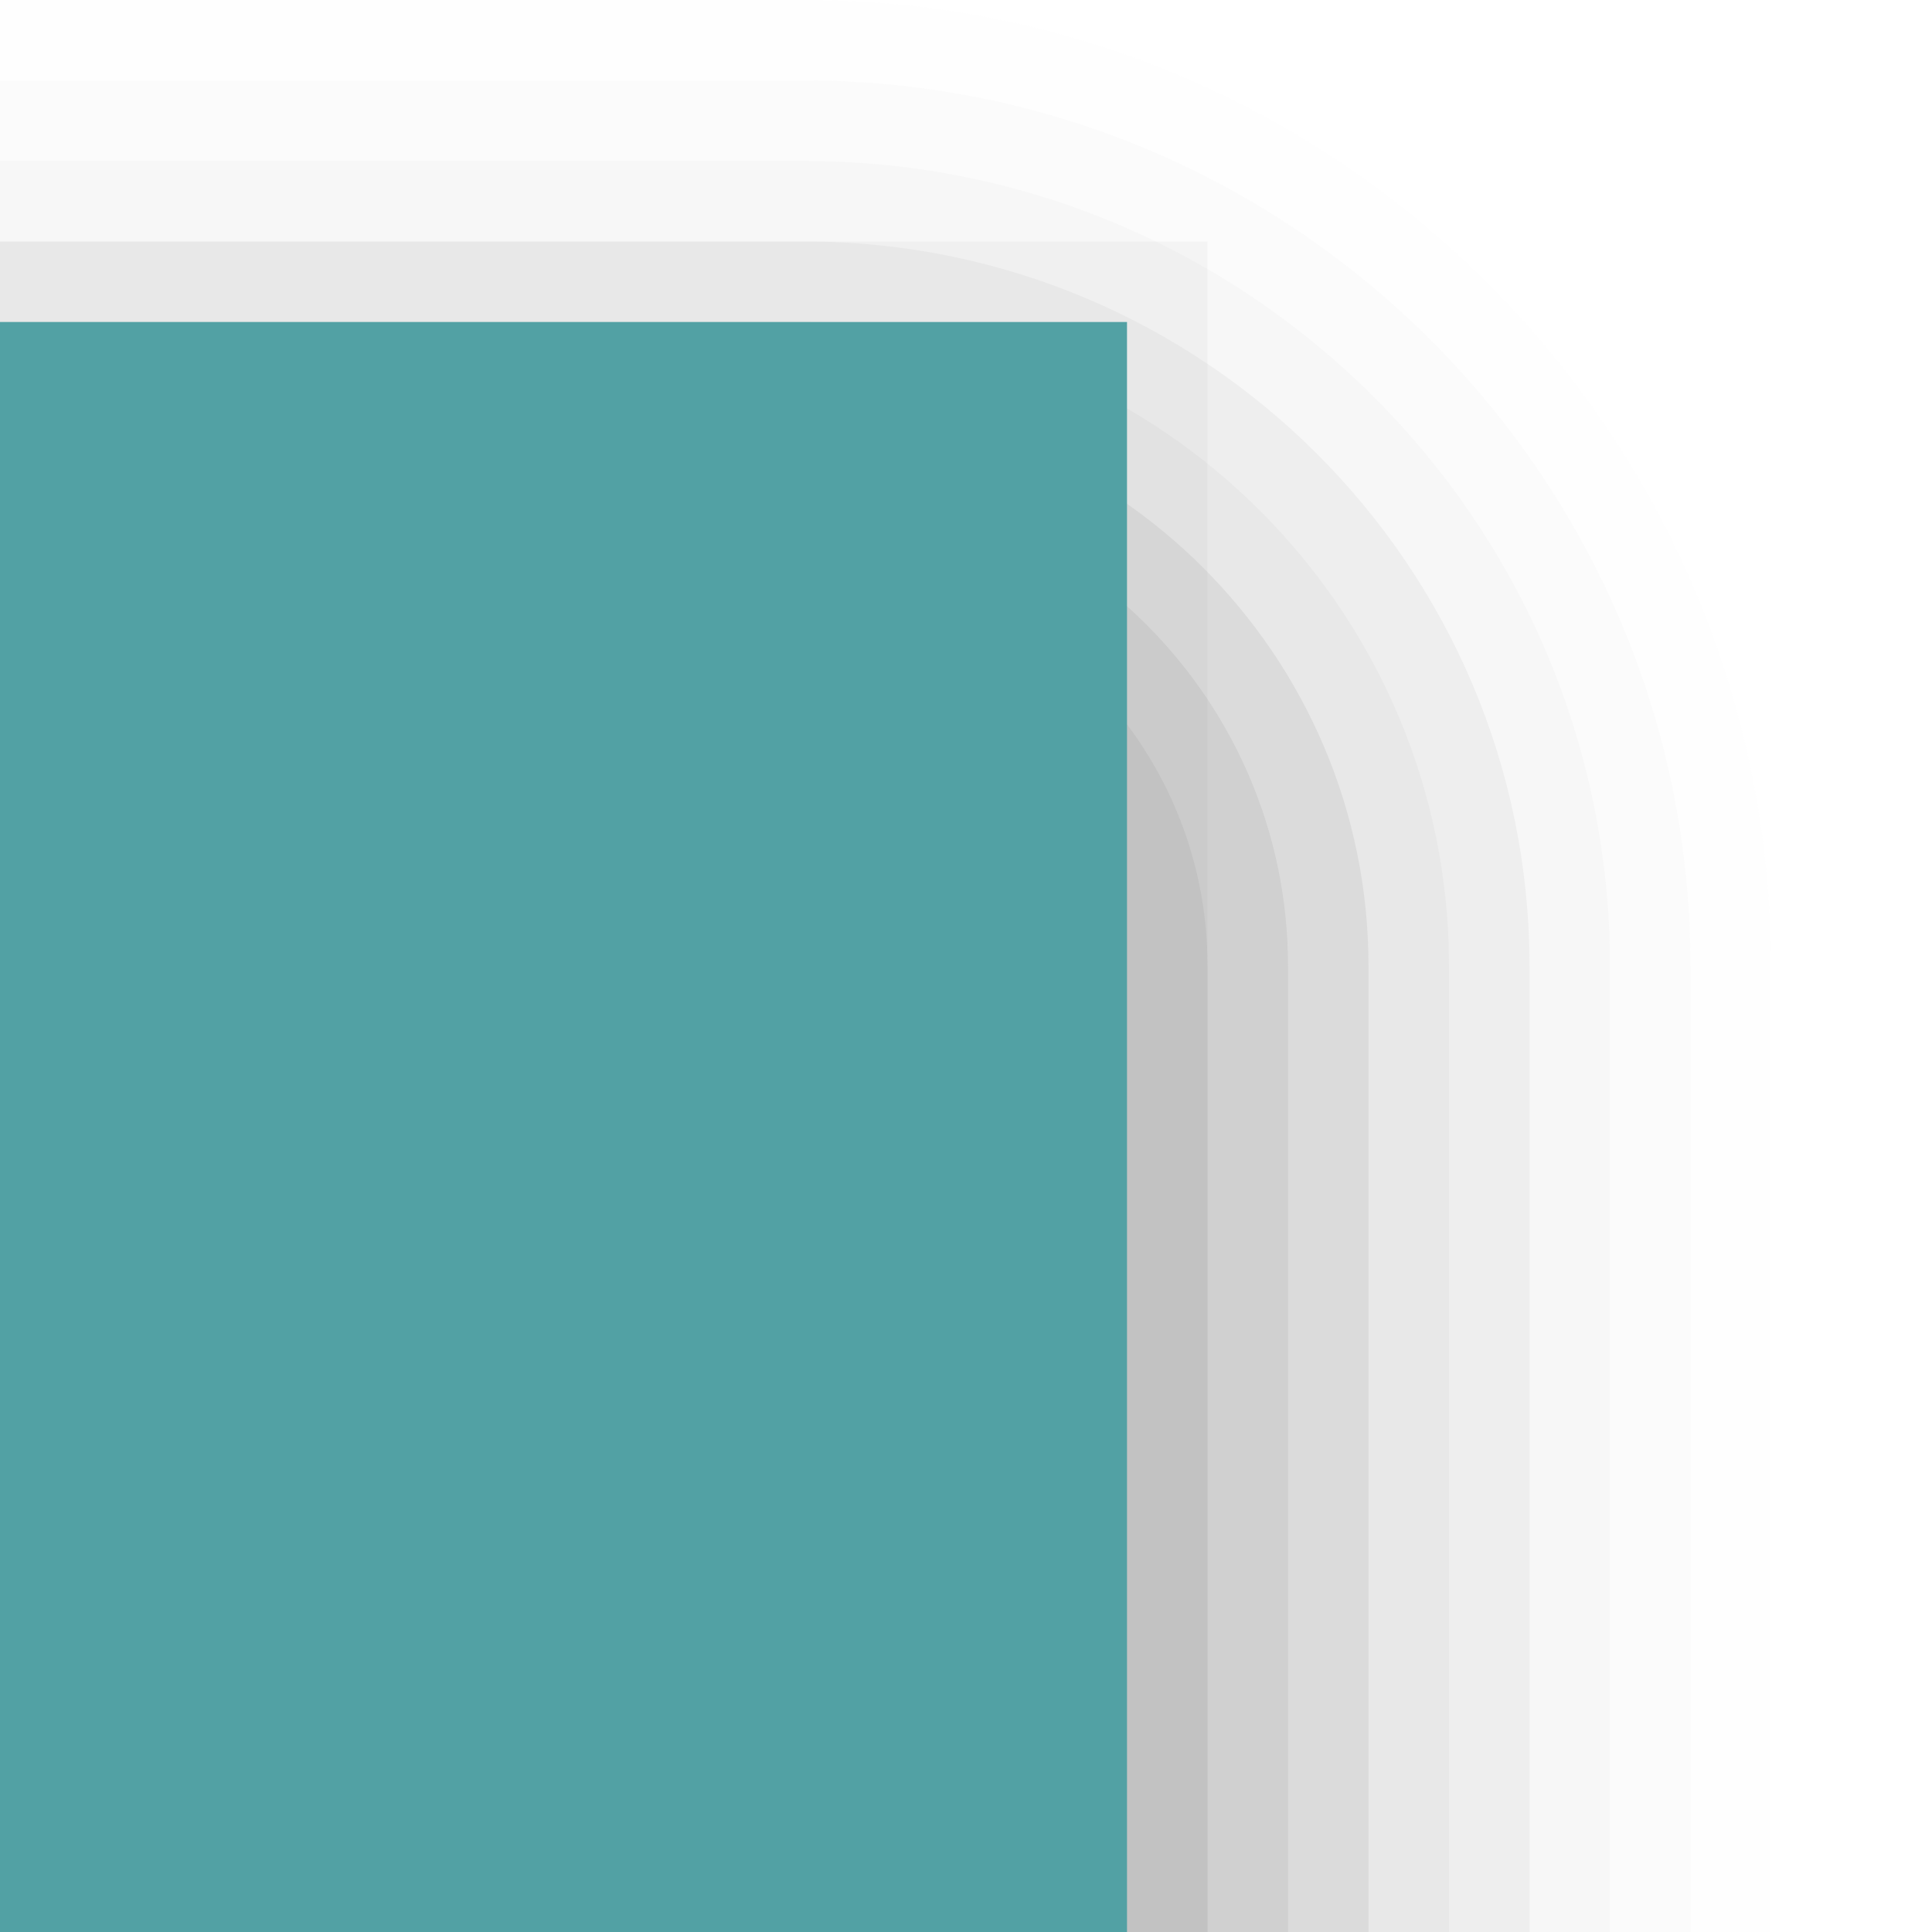 <?xml version="1.0" encoding="UTF-8"?>
<svg xmlns="http://www.w3.org/2000/svg" xmlns:xlink="http://www.w3.org/1999/xlink" contentScriptType="text/ecmascript" width="24" baseProfile="tiny" zoomAndPan="magnify" contentStyleType="text/css" viewBox="-0.5 -0.5 24 24" height="24" preserveAspectRatio="xMidYMid meet" version="1.1">
    <path fill="#656b6b" d="M 21.5 23.5 L 21.5 11.5 C 21.5 4.883 16.117 -0.5 9.5 -0.5 L -0.5 -0.5 L -0.5 23.5 L 21.5 23.5 z " fill-opacity="0.01"/>
    <path fill="#656b6b" d="M 20.5 23.5 L 20.5 11.5 C 20.5 5.436 15.566 0.5 9.5 0.5 L -0.5 0.5 L -0.5 23.5 L 20.5 23.5 z " fill-opacity="0.02"/>
    <path fill="#656b6b" d="M 19.5 23.5 L 19.5 11.5 C 19.5 5.986 15.014 1.5 9.5 1.5 L -0.5 1.5 L -0.5 23.5 L 19.5 23.5 z " fill-opacity="0.03"/>
    <path fill="#656b6b" d="M 18.5 23.5 L 18.5 11.5 C 18.5 6.537 14.463 2.5 9.5 2.5 L -0.5 2.5 L -0.5 23.5 L 18.5 23.5 z " fill-opacity="0.06"/>
    <path fill="#656b6b" d="M 17.5 23.5 L 17.5 11.5 C 17.5 7.09 13.912 3.5 9.5 3.5 L -0.5 3.5 L -0.5 23.5 L 17.5 23.5 z " fill-opacity="0.05"/>
    <path fill="#656b6b" d="M 16.5 23.5 L 16.5 11.5 C 16.5 7.641 13.359 4.5 9.5 4.5 L -0.5 4.5 L -0.5 23.5 L 16.5 23.5 z " fill-opacity="0.1"/>
    <path fill="#656b6b" d="M 15.5 23.5 L 15.5 11.5 C 15.5 8.191 12.809 5.5 9.5 5.5 L -0.5 5.5 L -0.5 23.5 L 15.5 23.5 z " fill-opacity="0.1"/>
    <path fill="#656b6b" d="M 14.5 23.5 L 14.5 11.5 C 14.5 8.738 12.262 6.5 9.5 6.5 L -0.5 6.5 L -0.5 23.5 L 14.5 23.5 z " fill-opacity="0.1"/>
    <polygon fill="#656b6b" fill-opacity="0.05" points="14.5,23.5 14.5,2.5 13.5,2.5 -0.5,2.5 -0.5,23.5 "/>
    <rect x="-0.5" width="14" fill="#52a1a4" y="3.5" height="20"/>
</svg>
